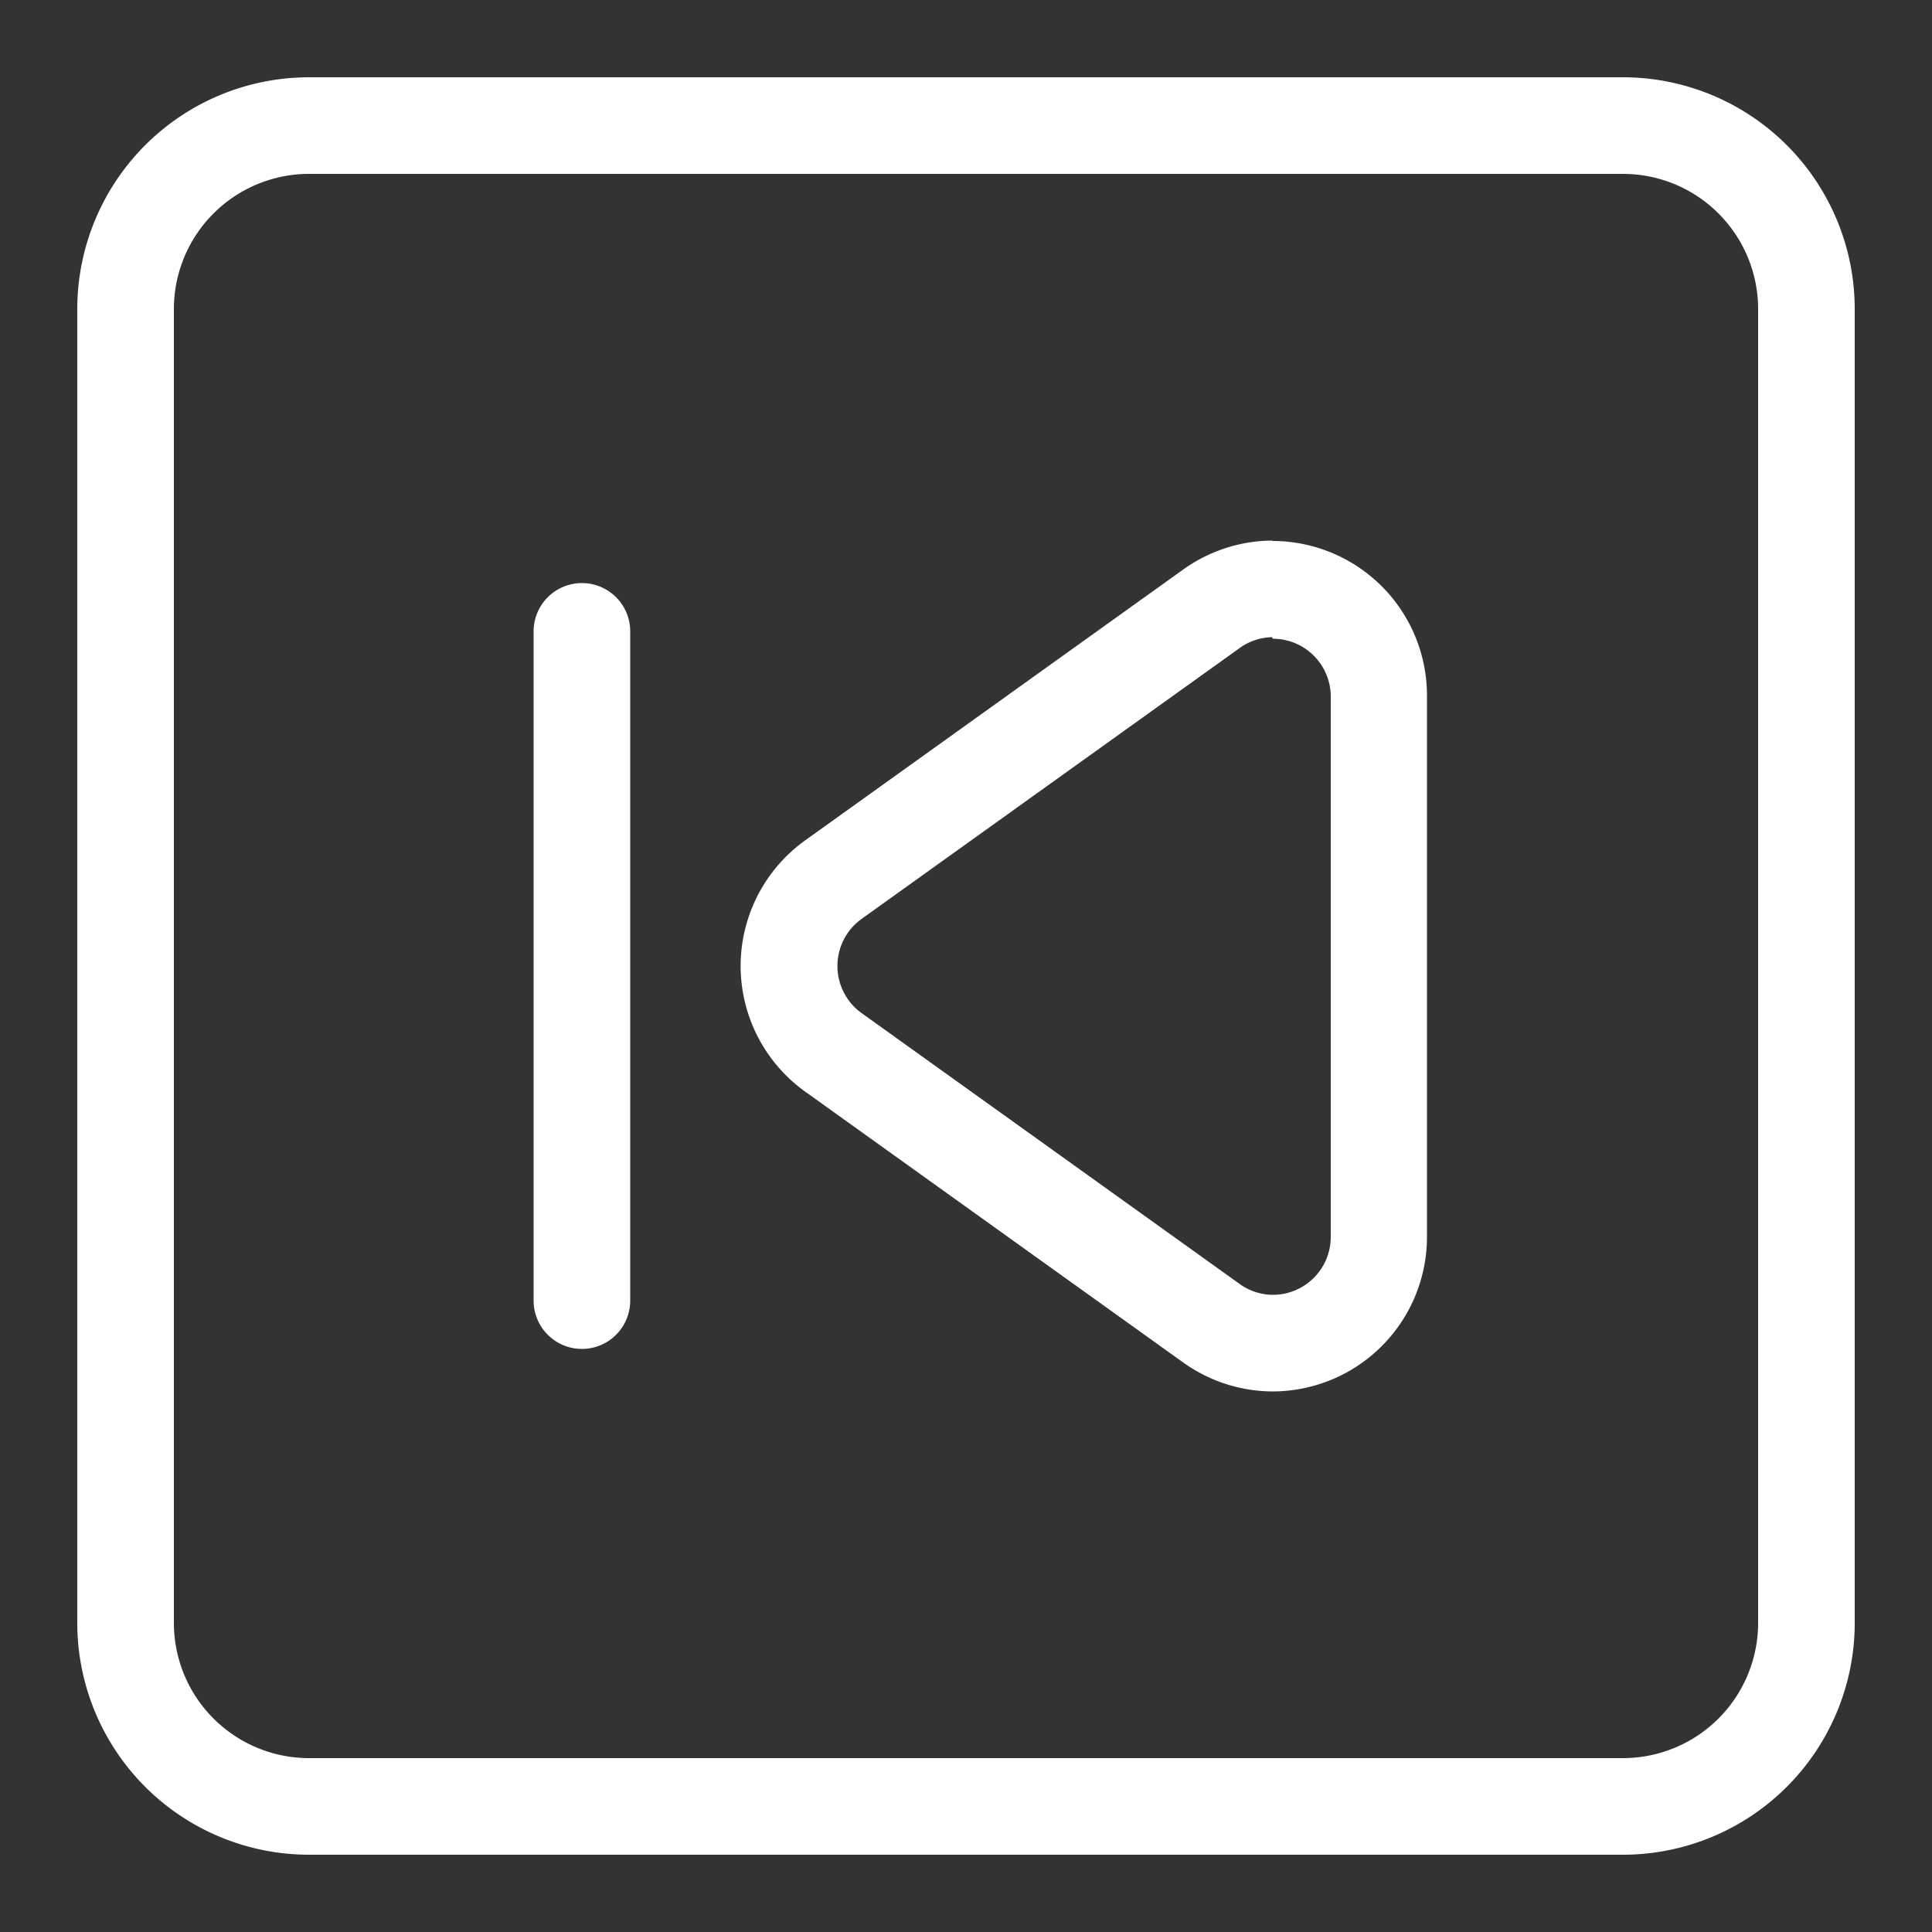<?xml version="1.0" standalone="no"?><!DOCTYPE svg PUBLIC "-//W3C//DTD SVG 1.1//EN" "http://www.w3.org/Graphics/SVG/1.1/DTD/svg11.dtd"><svg t="1642067432836" class="icon" viewBox="0 0 1024 1024" version="1.1" xmlns="http://www.w3.org/2000/svg" p-id="9652" xmlns:xlink="http://www.w3.org/1999/xlink" width="20" height="20"><rect x="0" y="0" width="1024" height="1024" fill="#333333" stroke="none"/><defs><style type="text/css"></style></defs><path d="M860.16 92.16A71.68 71.68 0 0 1 931.84 163.84v696.32a71.68 71.68 0 0 1-71.68 71.68H163.84A71.68 71.68 0 0 1 92.16 860.16V163.84A71.68 71.68 0 0 1 163.84 92.16h696.32M860.16 40.96H163.84a122.88 122.88 0 0 0-122.88 122.88v696.32a122.88 122.88 0 0 0 122.88 122.88h696.32a122.88 122.88 0 0 0 122.88-122.88V163.84a122.88 122.88 0 0 0-122.88-122.88z" p-id="9653" fill="#ffffff"></path><path d="M674.406 338.534A30.72 30.72 0 0 1 705.331 368.64v286.72a30.72 30.72 0 0 1-30.925 30.925 30.31 30.31 0 0 1-17.613-5.939l-200.09-143.36a30.72 30.72 0 0 1 0-49.971l200.09-143.36a30.31 30.31 0 0 1 17.613-5.939m0-51.2a81.92 81.92 0 0 0-47.309 15.36l-200.09 143.36a81.92 81.92 0 0 0 0 133.53l200.09 143.36a81.92 81.92 0 0 0 47.309 15.36 81.92 81.92 0 0 0 81.92-81.92V368.64a81.92 81.92 0 0 0-81.92-81.92zM308.429 714.957a25.6 25.6 0 0 1-25.6-25.6V334.643a25.6 25.6 0 1 1 51.2 0v354.714a25.6 25.6 0 0 1-25.6 25.6z" p-id="9654" fill="#ffffff"></path></svg>